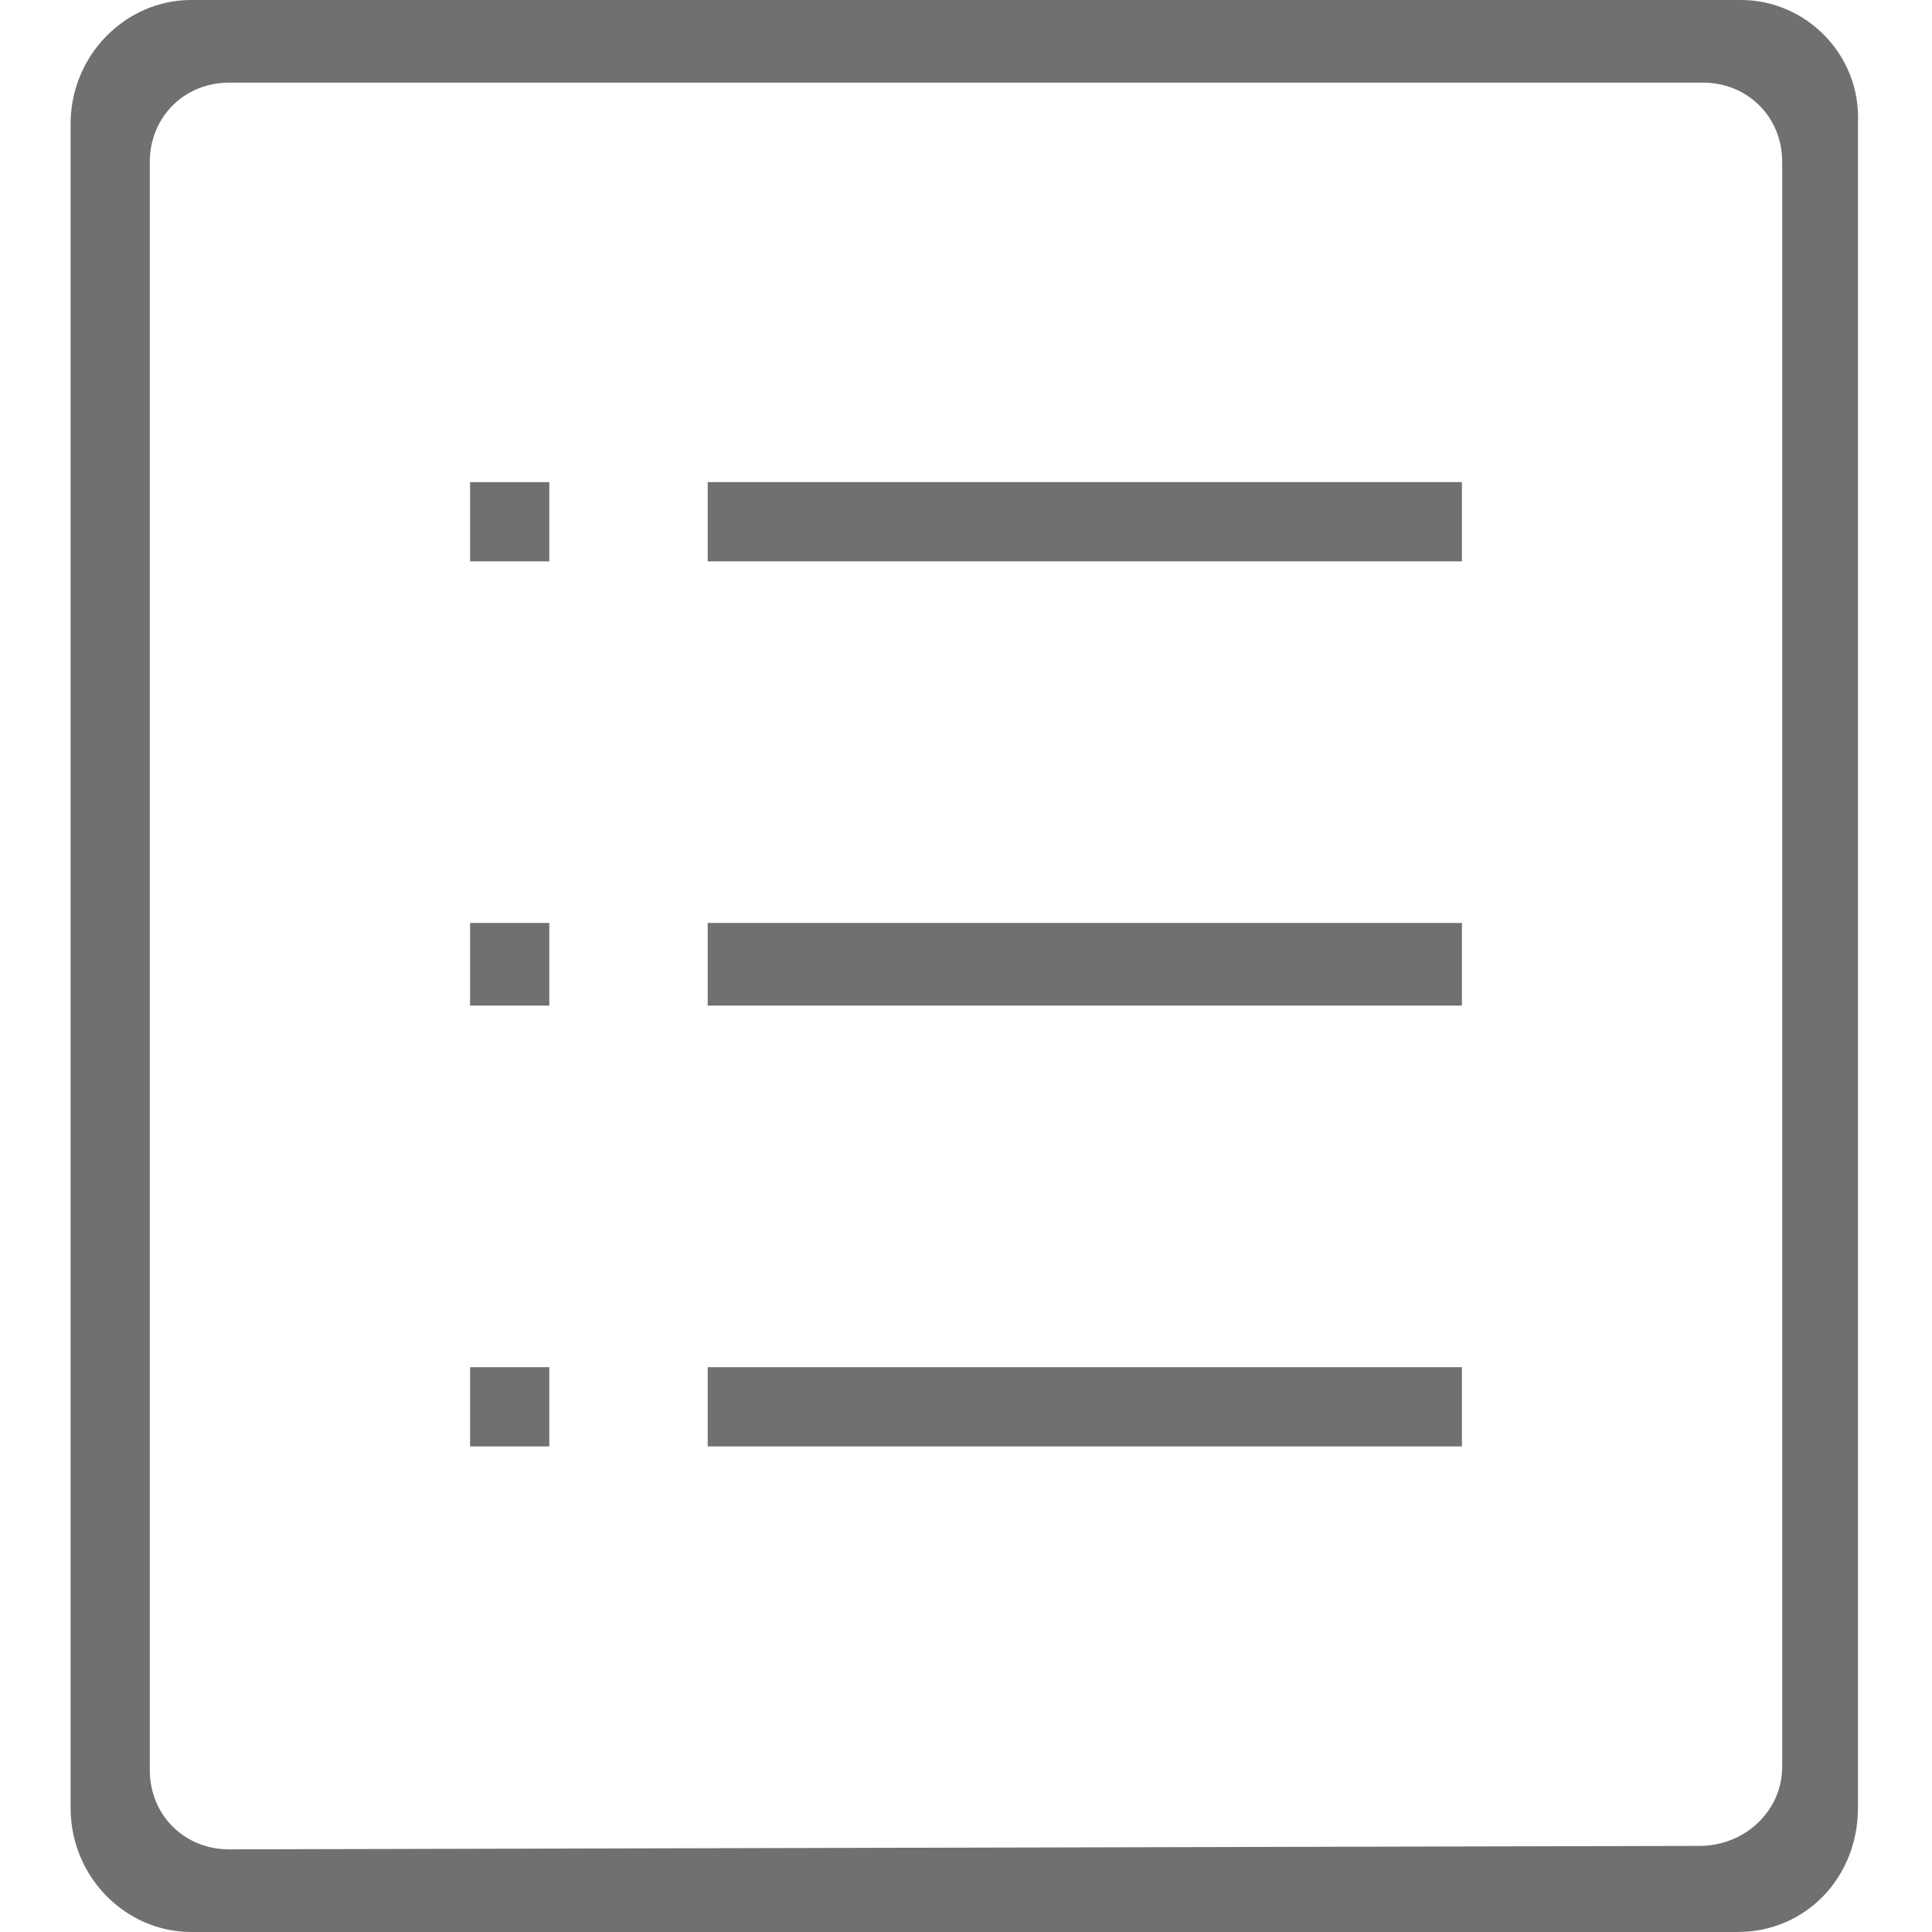 <?xml version="1.0" standalone="no"?><!DOCTYPE svg PUBLIC "-//W3C//DTD SVG 1.1//EN" "http://www.w3.org/Graphics/SVG/1.1/DTD/svg11.dtd"><svg t="1505873097698" class="icon" style="" viewBox="0 0 1024 1024" version="1.1" xmlns="http://www.w3.org/2000/svg" p-id="25247" xmlns:xlink="http://www.w3.org/1999/xlink" width="16" height="16"><defs><style type="text/css"></style></defs><path d="M375.102 766.631h399.743v-41.982H375.102V766.631zM774.845 255.544H375.102v41.982h399.743V255.544z" p-id="25248" fill="#707070"></path><path d="M922.695 0h-821.39C66.624 0 37.419 29.205 37.419 65.711v892.578c0 36.506 29.205 65.711 63.886 65.711h819.565c36.506 0 63.886-29.205 63.886-65.711V65.711c1.825-36.506-27.38-65.711-62.061-65.711z m21.904 936.385c0 23.729-20.078 41.982-43.807 41.982l-779.408 1.825c-23.729 0-41.982-18.253-41.982-41.982V85.79c0-23.729 18.253-41.982 41.982-41.982h781.234c23.729 0 41.982 18.253 41.982 41.982v850.595z" p-id="25249" fill="#707070"></path><path d="M375.102 532.991h399.743v-43.807H375.102v43.807zM291.137 255.544h-41.982v41.982h41.982V255.544zM249.155 766.631h41.982v-41.982h-41.982V766.631zM291.137 489.184h-41.982v43.807h41.982v-43.807z" p-id="25250" fill="#707070"></path></svg>